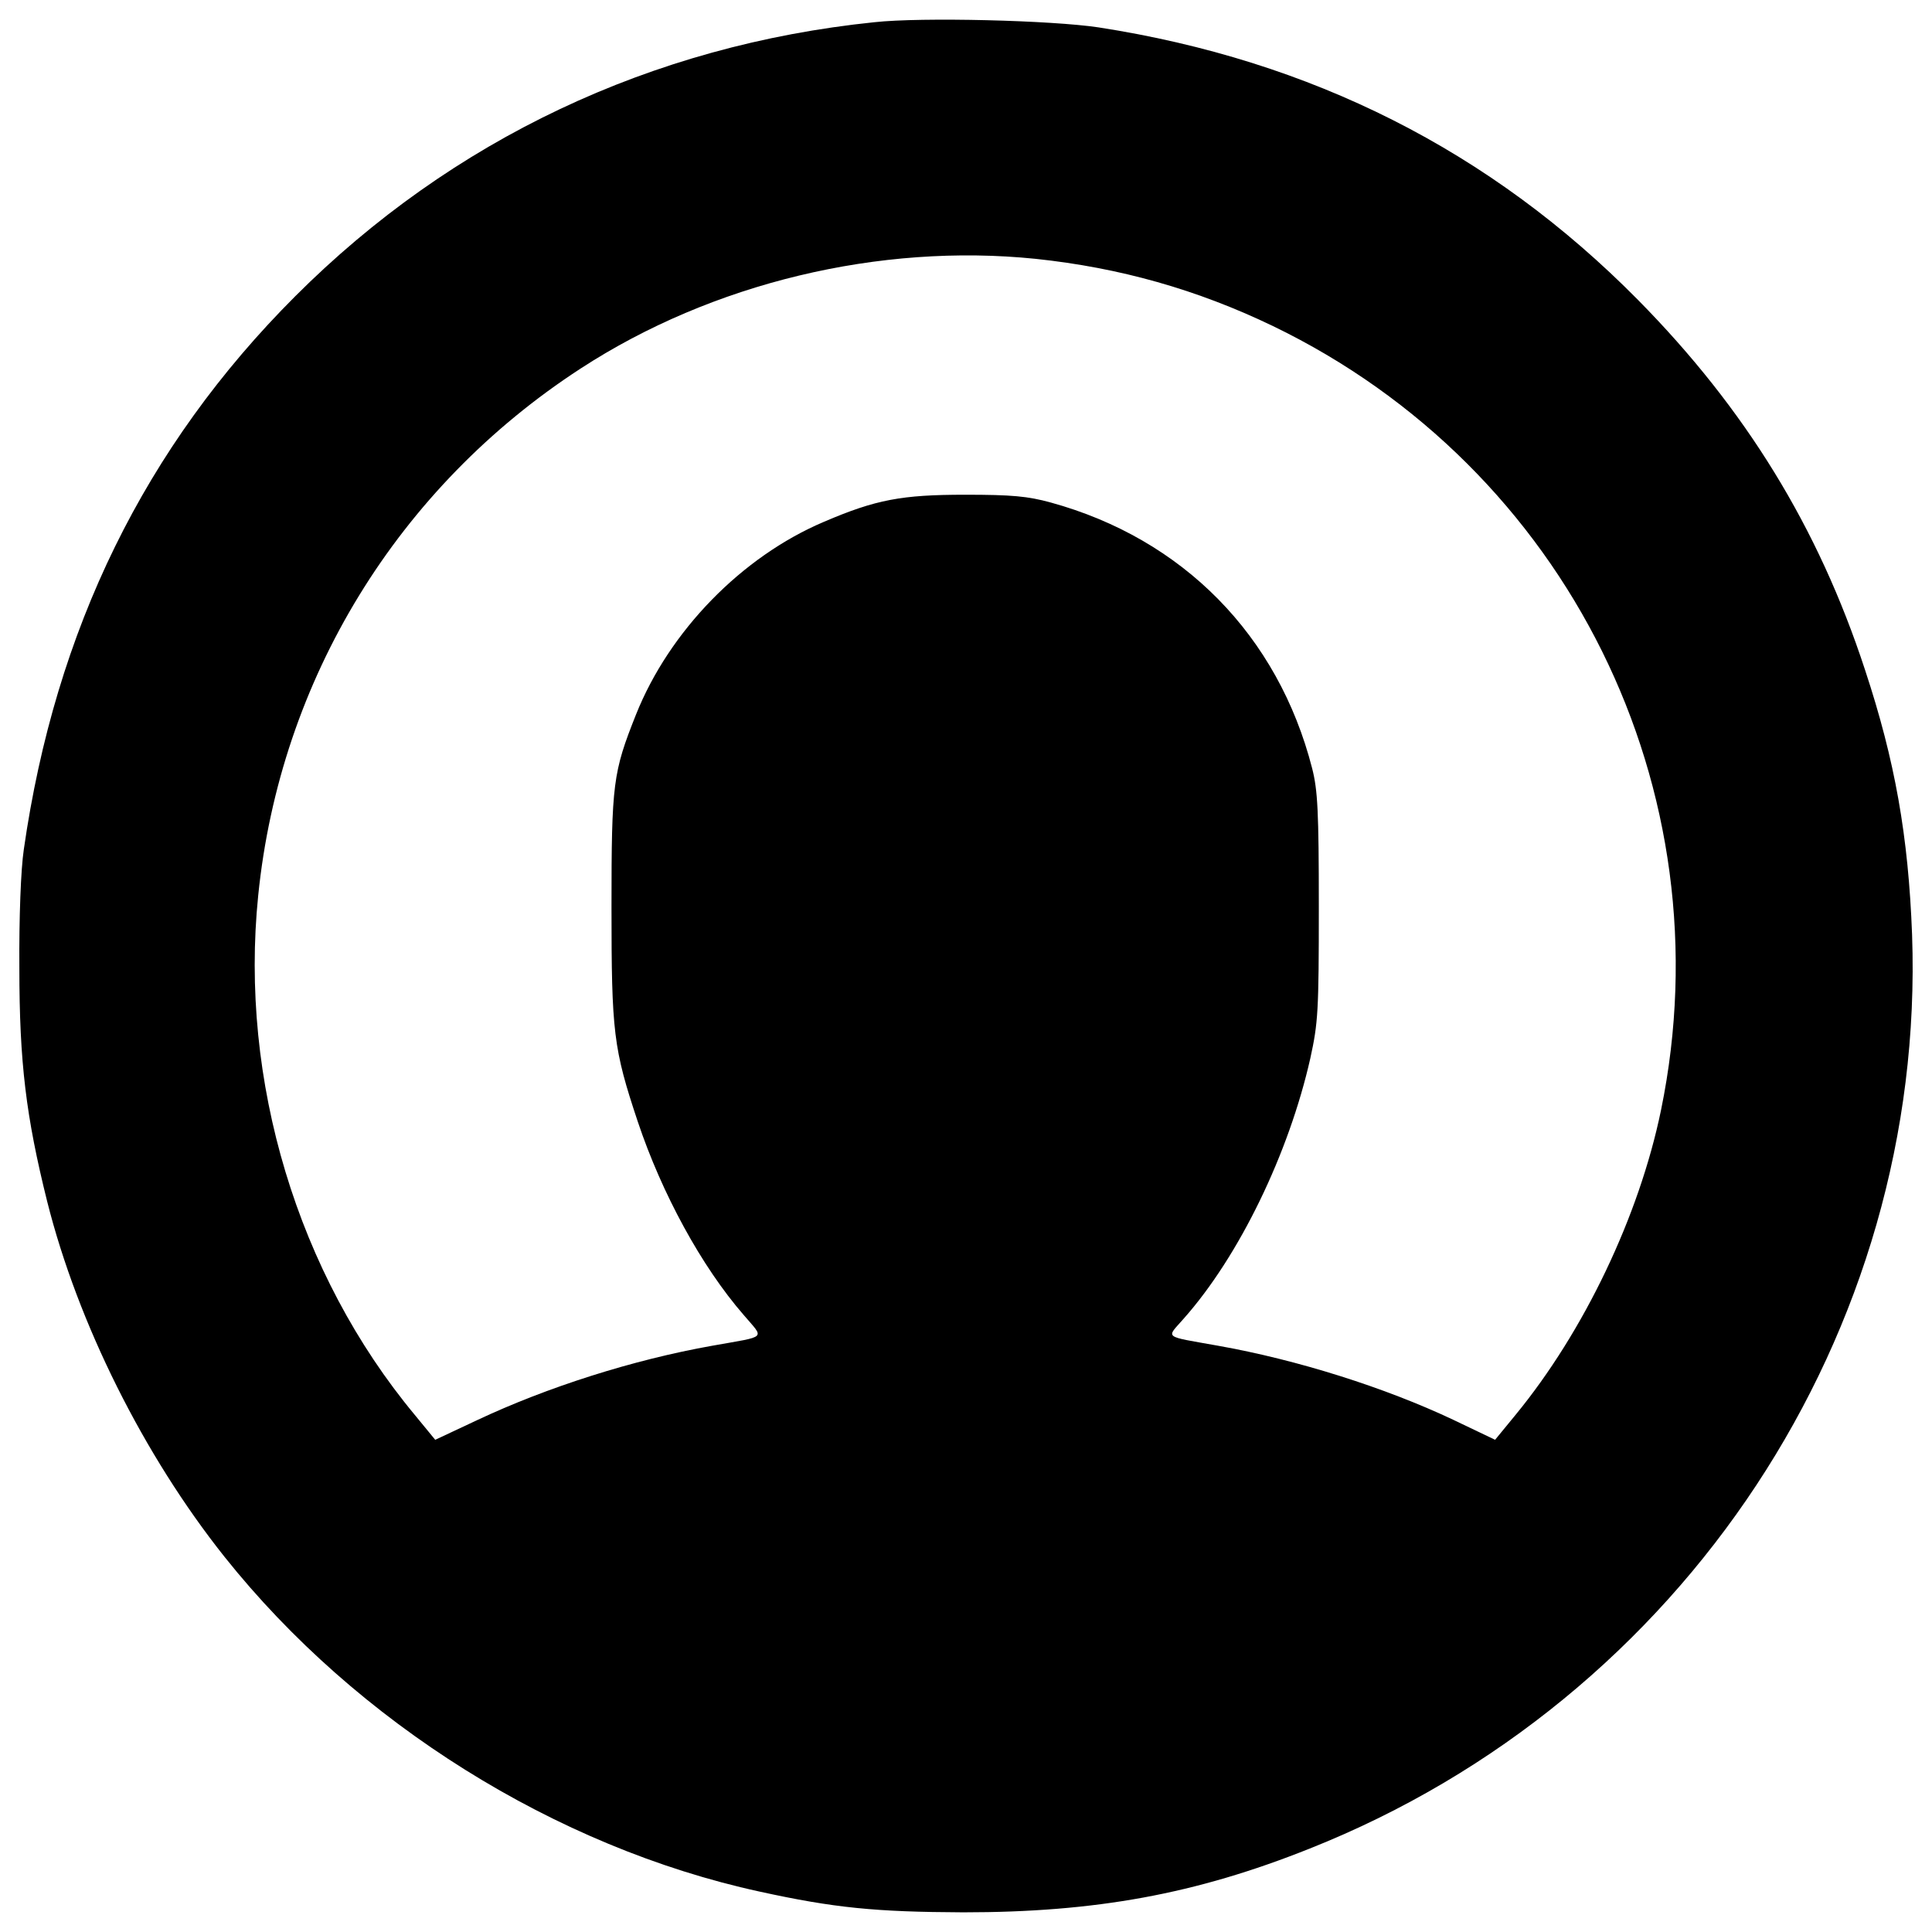 <?xml version="1.0" encoding="utf-8"?>
<!-- Svg Vector Icons : http://www.sfont.cn -->
<!DOCTYPE svg PUBLIC "-//W3C//DTD SVG 1.1//EN" "http://www.w3.org/Graphics/SVG/1.1/DTD/svg11.dtd">
<svg version="1.1" xmlns="http://www.w3.org/2000/svg" xmlns:xlink="http://www.w3.org/1999/xlink" x="0px" y="0px" viewBox="0 0 1000 1000" enable-background="new 0 0 1000 1000" xml:space="preserve">
<g><g transform="translate(0,512) scale(0.1,-0.1)"><path d="M4526.1,5005.1c-1153.9-118.8-2187.1-607.6-2997.9-1418.4C750,2808.5,286.2,1861.6,123.2,723c-15.3-101.6-24.9-352.7-23-613.4c0-488.8,34.5-768.6,143.8-1207.6c159.1-632.5,500.3-1314.9,918.1-1840.1c684.3-858.7,1713.6-1502.8,2769.8-1732.8c385.3-84.3,598-105.4,1054.2-107.3c684.3,0,1201.8,93.9,1792.2,329.7c1936,768.6,3191.5,2672,3118.6,4730.6c-19.2,509.9-88.2,900.9-243.5,1370.5c-241.5,738-619.1,1351.3-1175,1914.9C7715.7,4340,6787.9,4807.7,5685.8,4978.3C5444.3,5014.7,4771.5,5032,4526.1,5005.1z M5359.9,3780.3c437-46,835.7-159.1,1226.7-346.9c1525.8-736,2351.9-2401.7,2010.7-4059.8c-113.1-548.2-398.7-1146.2-753.3-1577.5l-105.4-128.4l-216.6,103.5c-352.7,166.8-807,310.5-1217.2,383.3c-289.4,51.8-268.3,36.4-178.3,139.9c287.5,323.9,544.4,854.9,655.6,1347.5c40.3,184,44.1,241.5,44.1,784c0,494.5-5.7,603.8-34.5,716.9c-176.4,688.1-669,1188.4-1353.3,1376.3c-118.8,32.6-201.3,40.2-442.8,40.2c-327.8,0-461.9-24.9-730.3-139.9c-425.5-180.2-801.2-565.5-973.7-998.7c-118.8-299-126.5-352.7-126.5-994.8c0-649.8,9.6-732.2,136.1-1111.7c124.6-371.9,329.7-749.5,548.2-1000.6c107.3-126.5,126.5-107.3-162.9-159.1c-410.2-72.8-854.9-214.7-1217.2-385.3l-216.6-101.6l-105.4,128.4c-607.6,730.3-908.6,1730.9-810.8,2689.3c113.1,1117.5,722.6,2112.3,1669.5,2727.6C3686.6,3655.7,4553,3862.7,5359.9,3780.3z"/></g></g>
</svg>